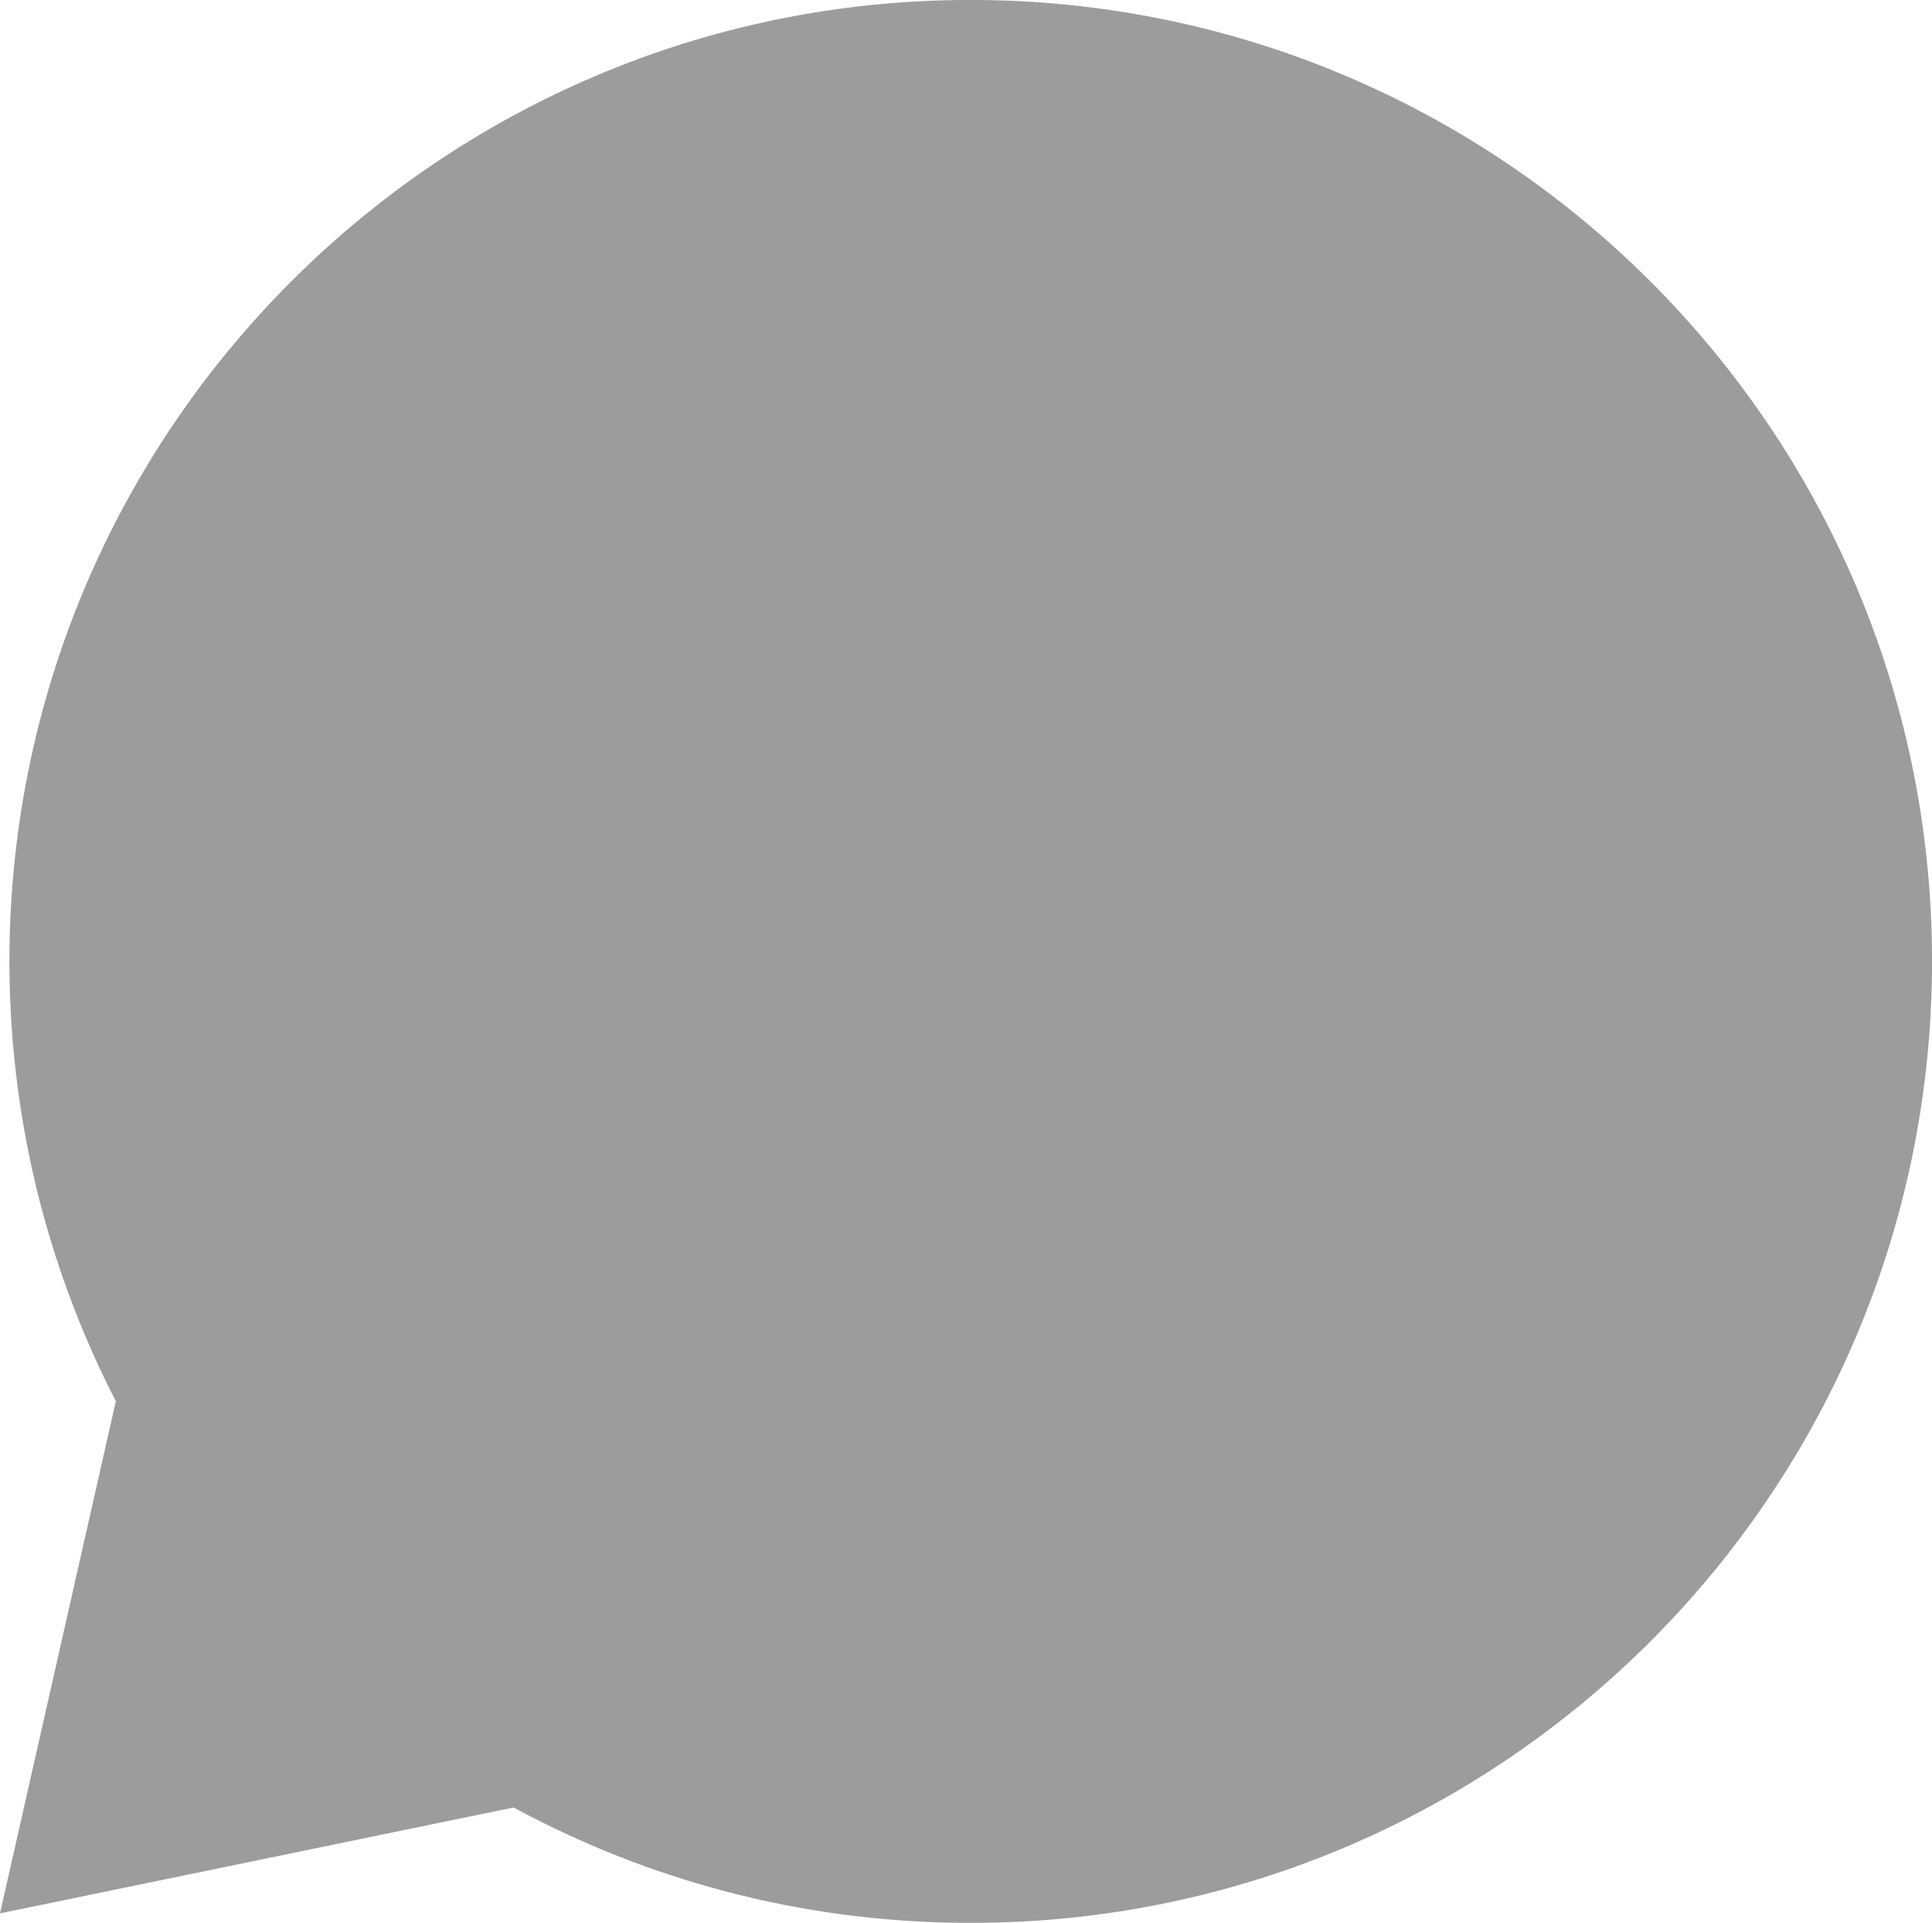 <?xml version="1.0" encoding="utf-8"?>
<!-- Generator: Adobe Illustrator 19.0.0, SVG Export Plug-In . SVG Version: 6.00 Build 0)  -->
<svg version="1.1" id="Camada_1_1_" xmlns="http://www.w3.org/2000/svg" xmlns:xlink="http://www.w3.org/1999/xlink" x="0px"
	 y="0px" viewBox="0 0 388.6 386.7" style="enable-background:new 0 0 388.6 386.7;" xml:space="preserve">
<style type="text/css">
	.st0{opacity:0.39;fill-rule:evenodd;clip-rule:evenodd;fill:#010105;}
</style>
<path class="st0" d="M388.6,195.3c-1.1,106.8-88.5,192.5-195.3,191.4c-32.6-0.3-63.2-8.7-90-23.2L0,384.8l23.3-103
	C9.4,254.8,1.6,224,1.9,191.4C3,84.7,90.4-1.1,197.2,0C304,1.1,389.7,88.5,388.6,195.3z"/>
</svg>
